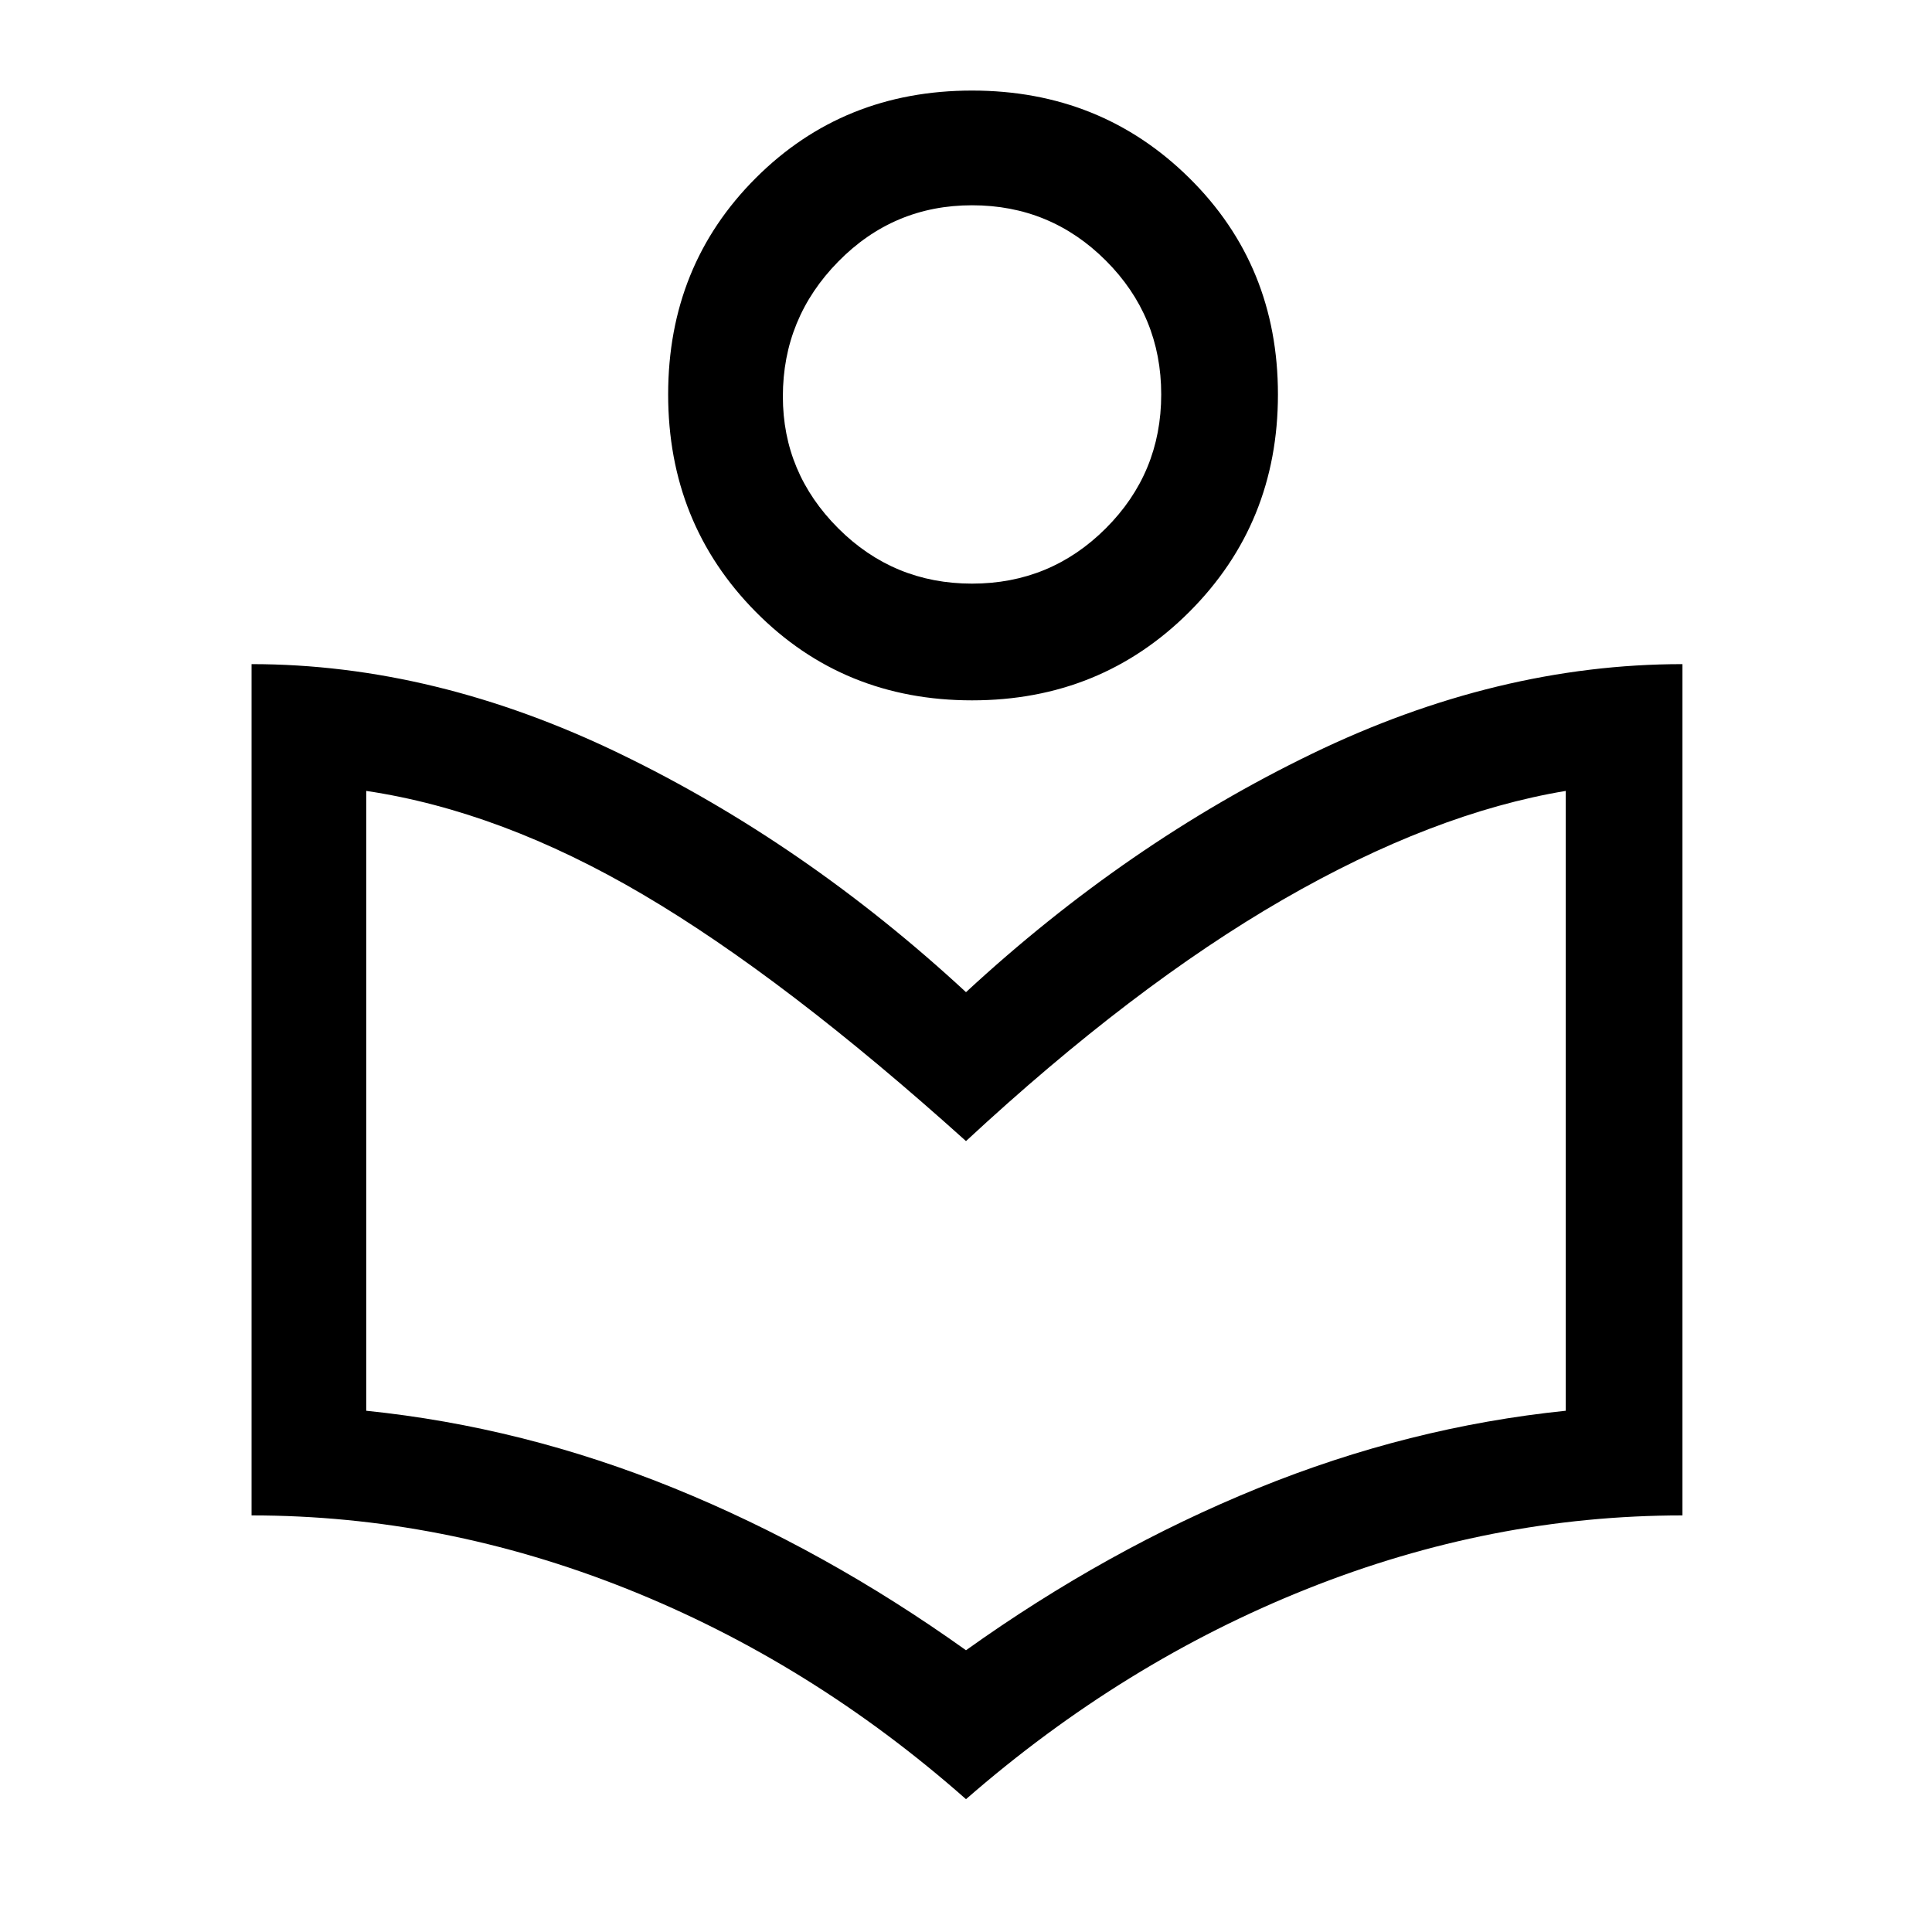 <svg xmlns="http://www.w3.org/2000/svg" height="48" width="48"><path d="M24 44.7q-3.85-3.4-8.425-5.225Q11 37.65 6.25 37.65V16.5q4.55 0 9.15 2.225Q20 20.95 24 24.65q4-3.7 8.6-5.925 4.6-2.225 9.2-2.225v21.15q-4.75 0-9.325 1.825Q27.9 41.3 24 44.7Zm0-3.7q3.5-2.5 7.25-4.025Q35 35.45 38.9 35.05v-15.4q-3.3.55-7.025 2.7-3.725 2.15-7.875 6-4.5-4.05-8.025-6.125Q12.45 20.15 9.1 19.65v15.4q3.9.4 7.65 1.925Q20.5 38.5 24 41Zm.15-23.6q-3.2 0-5.375-2.2T16.6 9.8q0-3.2 2.175-5.375T24.15 2.25q3.2 0 5.4 2.175t2.2 5.375q0 3.2-2.2 5.4t-5.4 2.2Zm0-2.9q1.95 0 3.325-1.375Q28.85 11.75 28.85 9.8q0-1.95-1.375-3.325Q26.1 5.1 24.15 5.1q-1.95 0-3.325 1.4-1.375 1.4-1.375 3.35 0 1.9 1.375 3.275T24.15 14.5Zm-.05-4.8ZM24 30.35Z"/></svg>